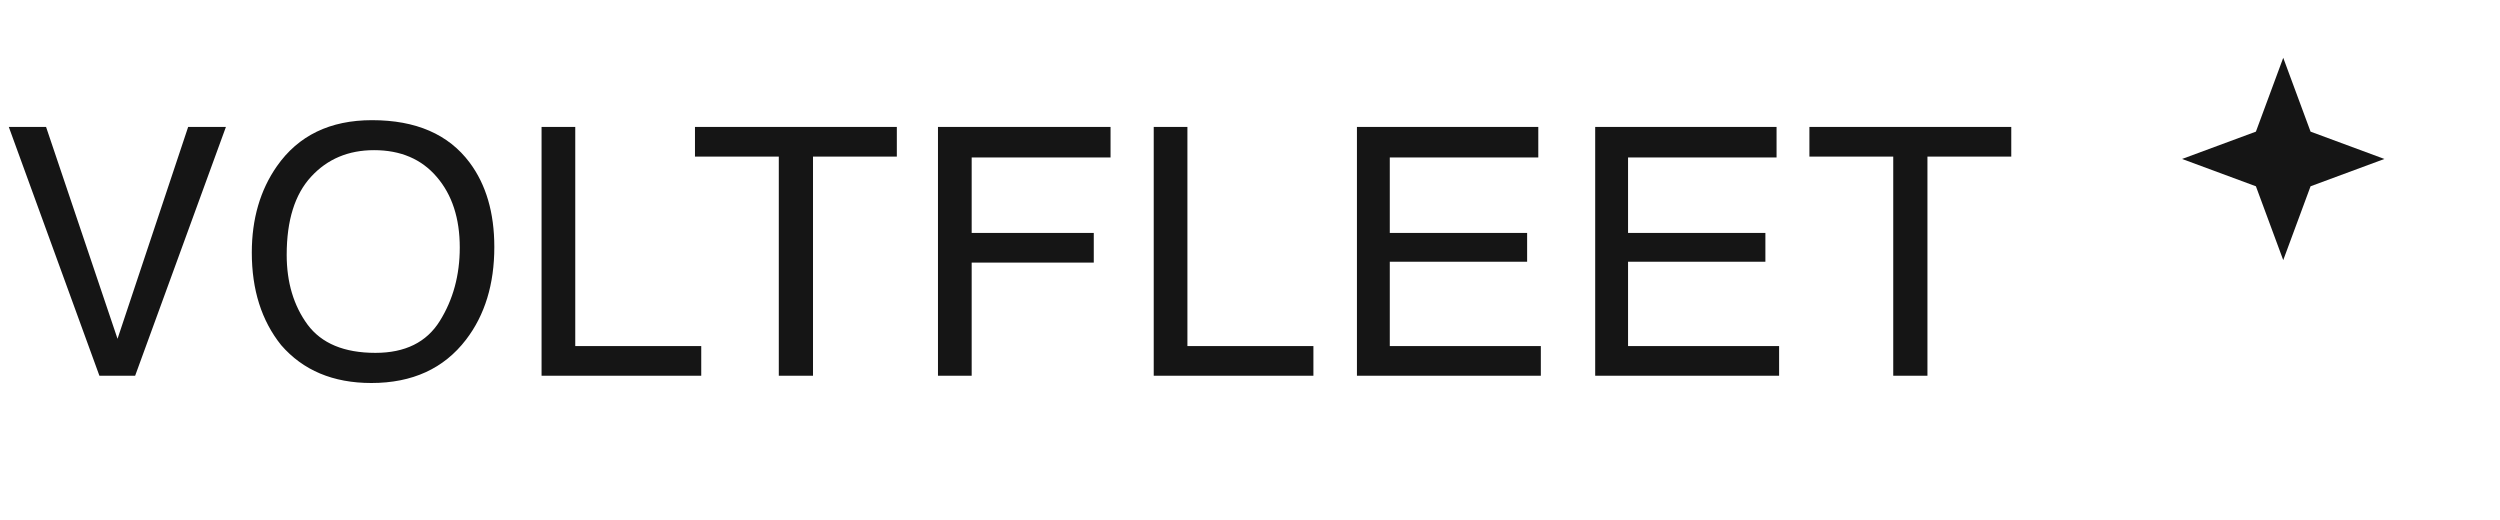 <svg width="173" height="36" viewBox="0 0 173 36" fill="none" xmlns="http://www.w3.org/2000/svg">
<path d="M3.188 8.785L8.133 23.445L13.02 8.785H15.633L9.352 26H6.879L0.609 8.785H3.188ZM25.746 8.316C28.785 8.316 31.035 9.293 32.496 11.246C33.636 12.77 34.207 14.719 34.207 17.094C34.207 19.664 33.554 21.801 32.249 23.504C30.718 25.504 28.535 26.504 25.699 26.504C23.05 26.504 20.968 25.629 19.453 23.879C18.101 22.191 17.425 20.059 17.425 17.48C17.425 15.152 18.003 13.16 19.16 11.504C20.644 9.379 22.839 8.316 25.746 8.316ZM25.98 24.418C28.035 24.418 29.519 23.684 30.433 22.215C31.355 20.738 31.816 19.043 31.816 17.129C31.816 15.105 31.285 13.477 30.222 12.242C29.168 11.008 27.722 10.391 25.886 10.391C24.105 10.391 22.652 11.004 21.527 12.23C20.402 13.449 19.839 15.25 19.839 17.633C19.839 19.539 20.32 21.148 21.281 22.461C22.25 23.766 23.816 24.418 25.98 24.418ZM37.476 8.785H39.808V23.949H48.526V26H37.476V8.785ZM62.061 8.785V10.836H56.26V26H53.893V10.836H48.092V8.785H62.061ZM64.908 8.785H76.85V10.895H67.24V16.121H75.689V18.172H67.24V26H64.908V8.785ZM79.838 8.785H82.169V23.949H90.888V26H79.838V8.785ZM93.9 8.785H106.45V10.895H96.173V16.121H105.677V18.113H96.173V23.949H106.626V26H93.9V8.785ZM110.387 8.785H122.938V10.895H112.661V16.121H122.165V18.113H112.661V23.949H123.114V26H110.387V8.785ZM139.18 8.785V10.836H133.379V26H131.012V10.836H125.211V8.785H139.18Z" fill="#151515"/>
<path d="M158 4L159.891 9.109L165 11L159.891 12.891L158 18L156.109 12.891L151 11L156.109 9.109L158 4Z" fill="#151515"/>
</svg>
